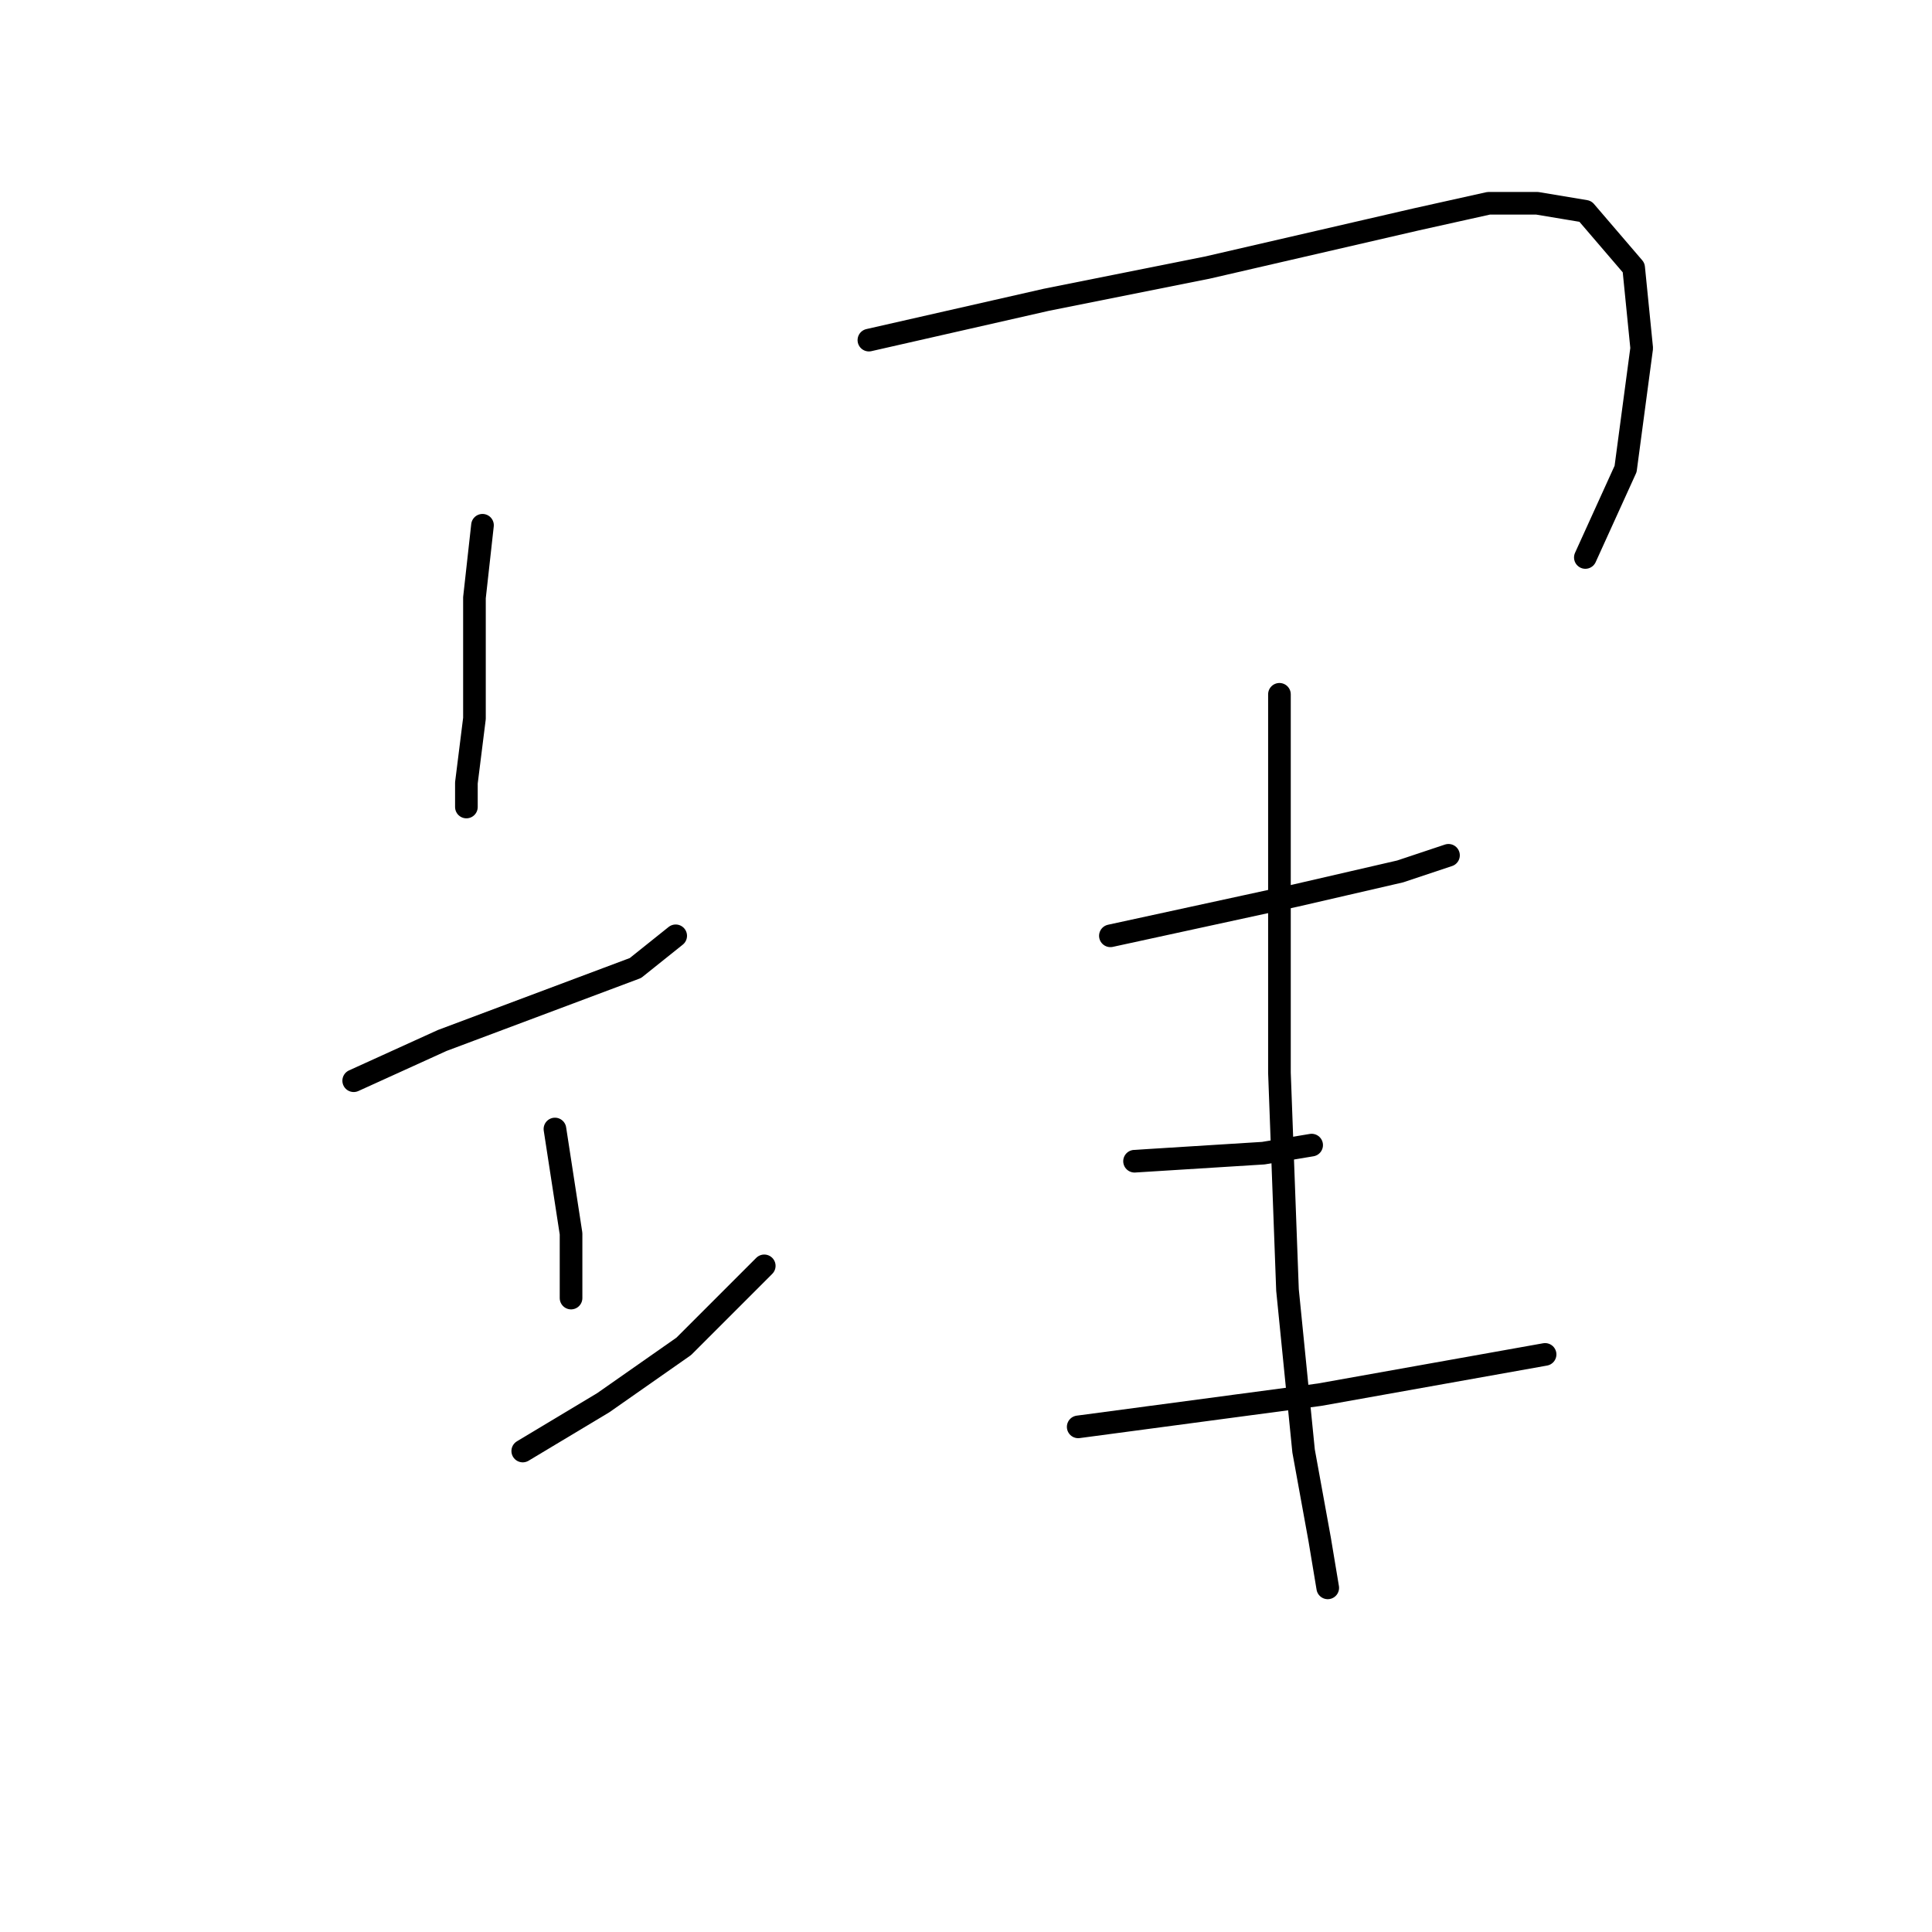 <?xml version="1.0" standalone="no"?>
    <svg width="256" height="256" xmlns="http://www.w3.org/2000/svg" version="1.1">
    <polyline stroke="black" stroke-width="3" stroke-linecap="round" fill="transparent" stroke-linejoin="round" points="63.933 69.6 62.867 79.2 62.867 95.2 61.8 103.733 61.8 106.933 61.8 106.933 " />
        <polyline stroke="black" stroke-width="3" stroke-linecap="round" fill="transparent" stroke-linejoin="round" points="115.133 45.067 138.6 39.733 159.933 35.467 187.667 29.067 197.267 26.933 203.667 26.933 210.067 28 216.467 35.467 217.533 46.133 215.4 62.133 210.067 73.867 210.067 73.867 " />
        <polyline stroke="black" stroke-width="3" stroke-linecap="round" fill="transparent" stroke-linejoin="round" points="46.867 143.2 58.6 137.867 84.2 128.267 89.533 124 89.533 124 " />
        <polyline stroke="black" stroke-width="3" stroke-linecap="round" fill="transparent" stroke-linejoin="round" points="73.533 149.6 75.667 163.467 75.667 172 75.667 172 " />
        <polyline stroke="black" stroke-width="3" stroke-linecap="round" fill="transparent" stroke-linejoin="round" points="69.267 192.267 79.933 185.867 90.6 178.4 101.267 167.733 101.267 167.733 " />
        <polyline stroke="black" stroke-width="3" stroke-linecap="round" fill="transparent" stroke-linejoin="round" points="169.533 92 169.533 142.133 170.6 170.933 172.733 192.267 174.867 204 175.933 210.4 175.933 210.4 " />
        <polyline stroke="black" stroke-width="3" stroke-linecap="round" fill="transparent" stroke-linejoin="round" points="147.133 124 171.667 118.667 185.533 115.467 191.933 113.333 191.933 113.333 " />
        <polyline stroke="black" stroke-width="3" stroke-linecap="round" fill="transparent" stroke-linejoin="round" points="150.333 153.867 167.4 152.8 173.8 151.733 173.8 151.733 " />
        <polyline stroke="black" stroke-width="3" stroke-linecap="round" fill="transparent" stroke-linejoin="round" points="142.867 189.067 174.867 184.8 204.733 179.467 204.733 179.467 " />
        </svg>